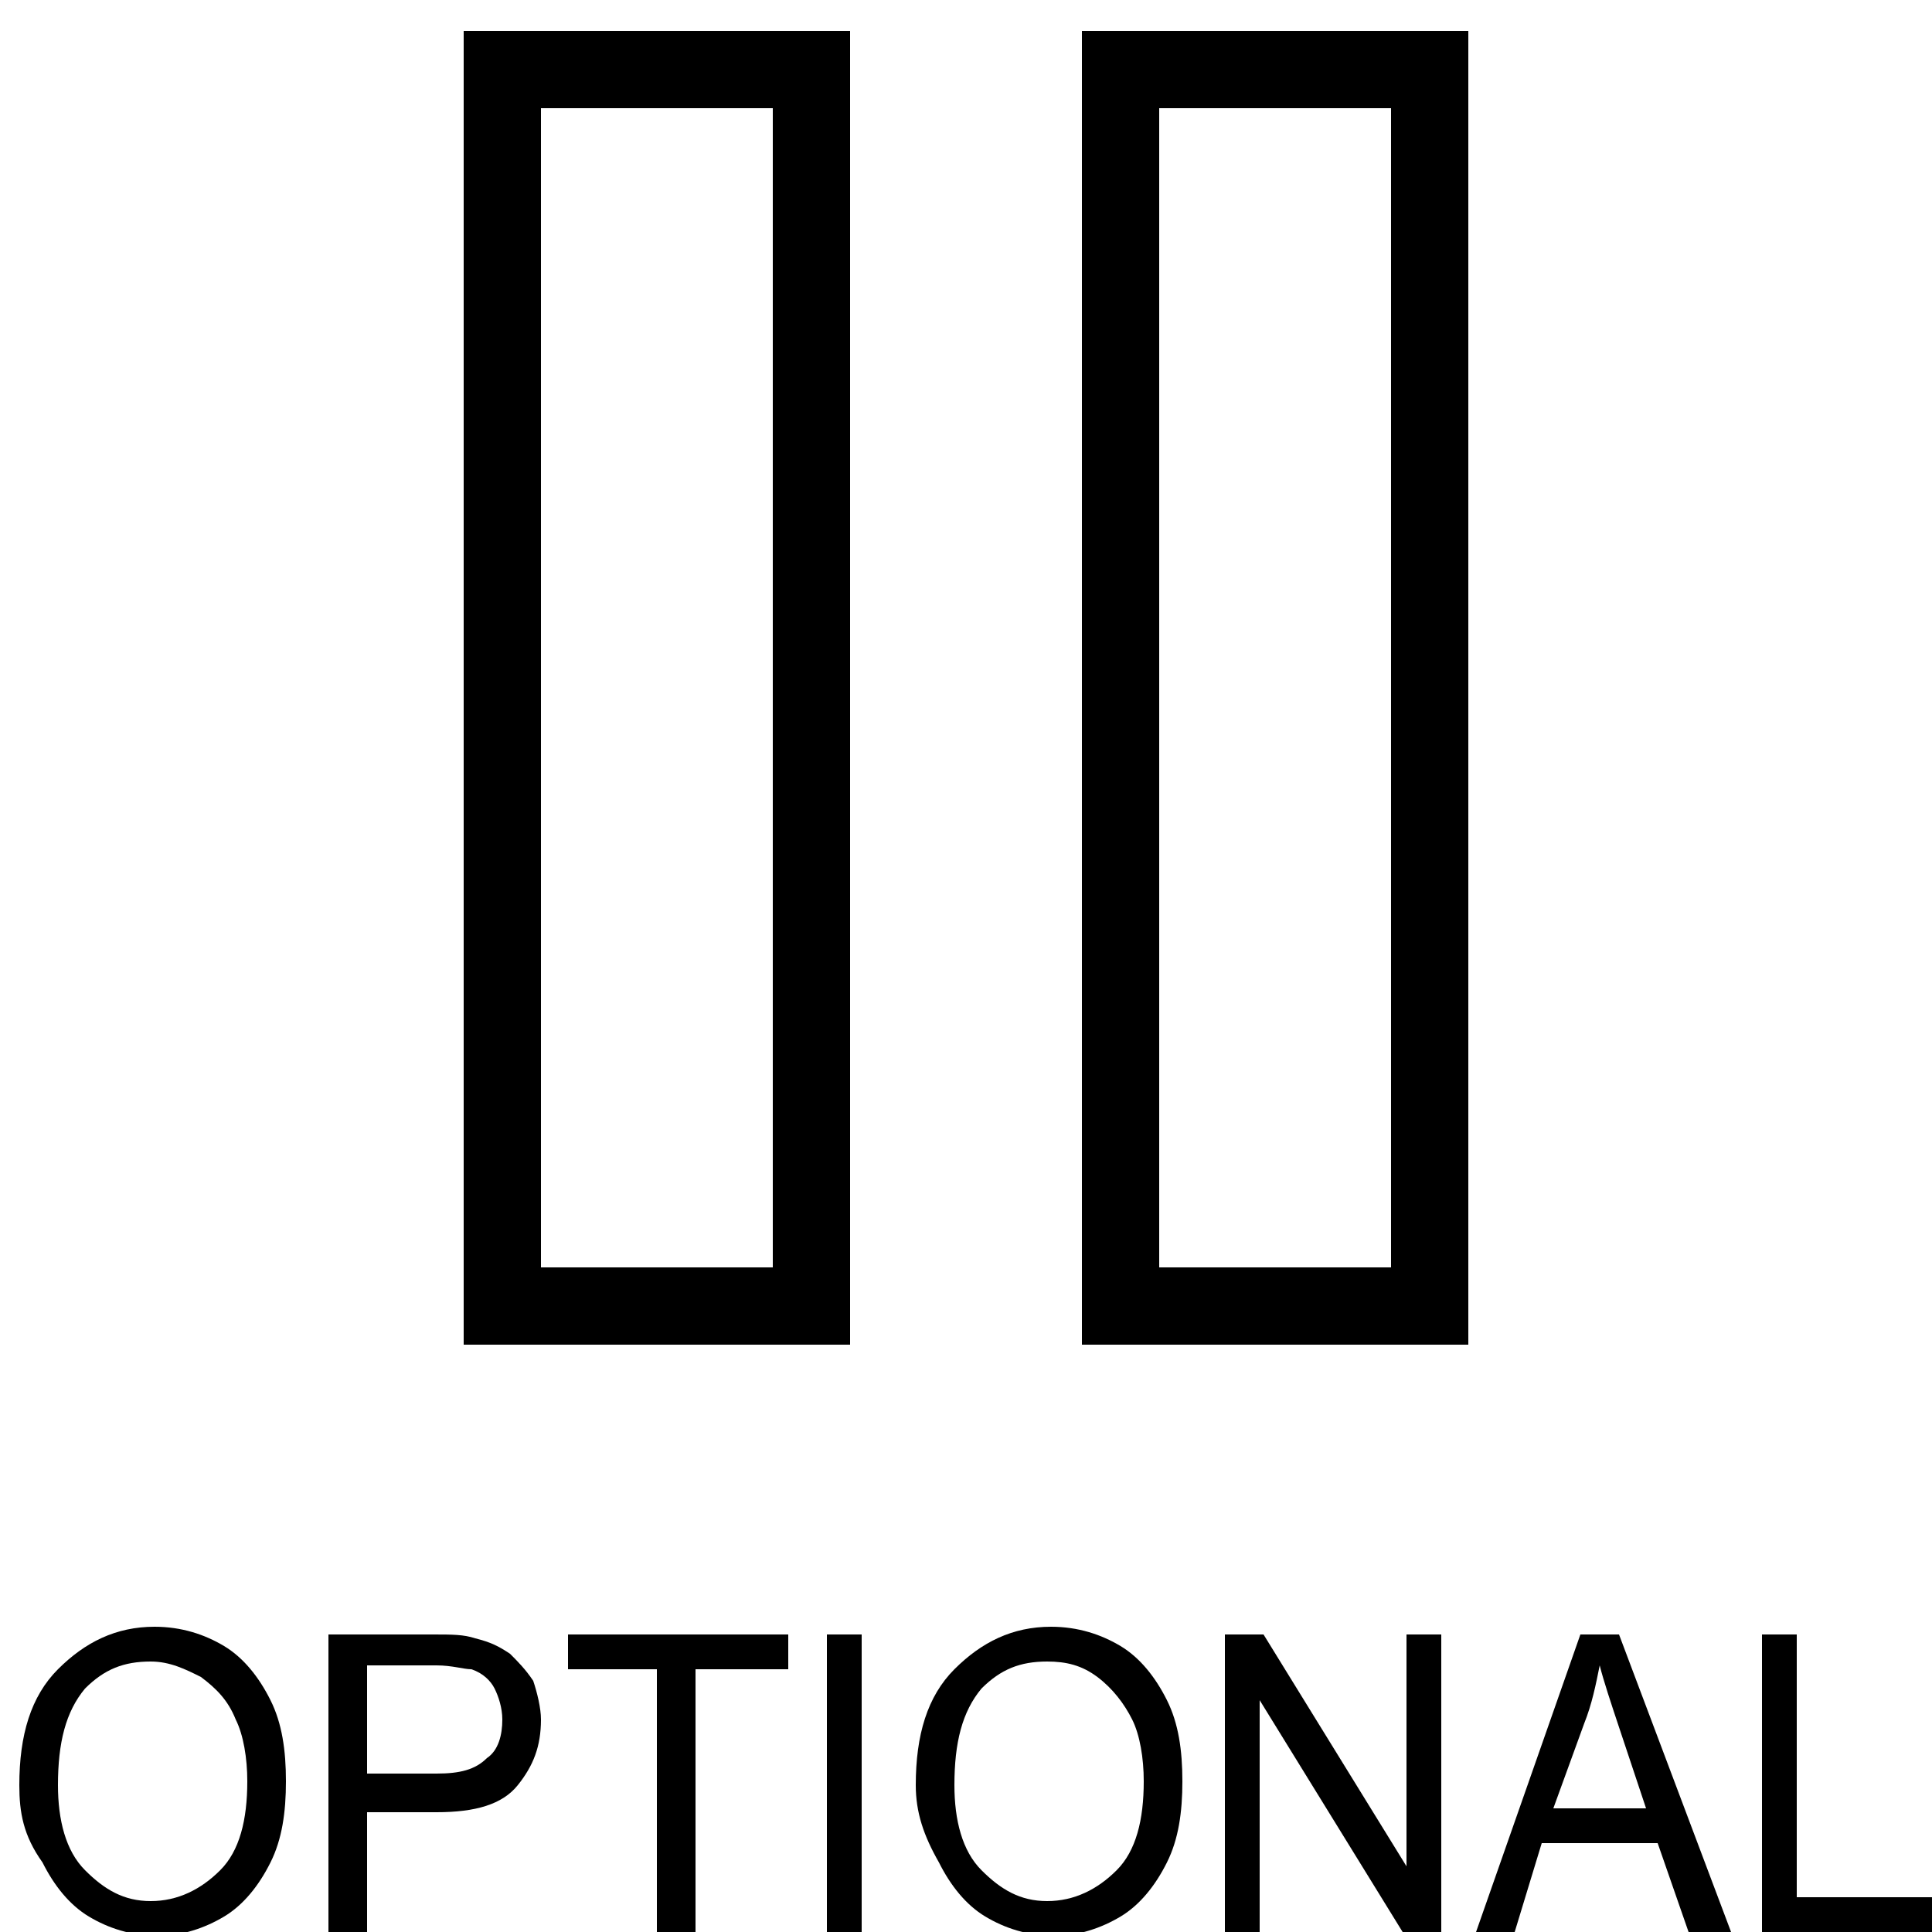 <?xml version="1.0" encoding="utf-8"?>
<!-- Generator: Adobe Illustrator 26.0.3, SVG Export Plug-In . SVG Version: 6.00 Build 0)  -->
<svg version="1.1" id="Ebene_1" xmlns="http://www.w3.org/2000/svg" xmlns:xlink="http://www.w3.org/1999/xlink" x="0px" y="0px"
	 viewBox="0 0 50 50" style="enable-background:new 0 0 50 50;" xml:space="preserve">
<g id="surface1">
	<path d="M12,0.8v34h10v-34H12z M28,0.8v34h10v-34H28z M14,2.8h6v30h-6V2.8z M30,2.8h6v30h-6V2.8z"/>
</g>
<g>
	<path d="M0.5,46.2c0-1.3,0.3-2.3,1-3s1.5-1.1,2.5-1.1c0.7,0,1.3,0.2,1.8,0.5c0.5,0.3,0.9,0.8,1.2,1.4c0.3,0.6,0.4,1.3,0.4,2.1
		c0,0.8-0.1,1.5-0.4,2.1c-0.3,0.6-0.7,1.1-1.2,1.4c-0.5,0.3-1.1,0.5-1.7,0.5c-0.7,0-1.3-0.2-1.8-0.5c-0.5-0.3-0.9-0.8-1.2-1.4
		C0.6,47.5,0.5,46.9,0.5,46.2z M1.5,46.2c0,0.9,0.2,1.7,0.7,2.2s1,0.8,1.7,0.8c0.7,0,1.3-0.3,1.8-0.8c0.5-0.5,0.7-1.3,0.7-2.3
		c0-0.6-0.1-1.2-0.3-1.6c-0.2-0.5-0.5-0.8-0.9-1.1C4.8,43.2,4.4,43,3.9,43c-0.7,0-1.2,0.2-1.7,0.7C1.7,44.3,1.5,45.1,1.5,46.2z"/>
	<path d="M8.5,50v-7.7h2.7c0.5,0,0.8,0,1.1,0.1c0.4,0.1,0.6,0.2,0.9,0.4c0.2,0.2,0.4,0.4,0.6,0.7c0.1,0.3,0.2,0.7,0.2,1
		c0,0.7-0.2,1.2-0.6,1.7c-0.4,0.5-1.1,0.7-2.1,0.7H9.5V50H8.5z M9.5,45.9h1.8c0.6,0,1-0.1,1.3-0.4c0.3-0.2,0.4-0.6,0.4-1
		c0-0.3-0.1-0.6-0.2-0.8s-0.3-0.4-0.6-0.5c-0.2,0-0.5-0.1-0.9-0.1H9.5V45.9z"/>
	<path d="M17,50v-6.8h-2.3v-0.9h5.7v0.9h-2.4V50H17z"/>
	<path d="M21.4,50v-7.7h0.9V50H21.4z"/>
	<path d="M23.7,46.2c0-1.3,0.3-2.3,1-3s1.5-1.1,2.5-1.1c0.7,0,1.3,0.2,1.8,0.5c0.5,0.3,0.9,0.8,1.2,1.4s0.4,1.3,0.4,2.1
		c0,0.8-0.1,1.5-0.4,2.1c-0.3,0.6-0.7,1.1-1.2,1.4c-0.5,0.3-1.1,0.5-1.7,0.5c-0.7,0-1.3-0.2-1.8-0.5c-0.5-0.3-0.9-0.8-1.2-1.4
		C23.9,47.5,23.7,46.9,23.7,46.2z M24.7,46.2c0,0.9,0.2,1.7,0.7,2.2s1,0.8,1.7,0.8c0.7,0,1.3-0.3,1.8-0.8s0.7-1.3,0.7-2.3
		c0-0.6-0.1-1.2-0.3-1.6s-0.5-0.8-0.9-1.1S27.6,43,27.1,43c-0.7,0-1.2,0.2-1.7,0.7C24.9,44.3,24.7,45.1,24.7,46.2z"/>
	<path d="M31.7,50v-7.7h1l3.7,6v-6h0.9V50h-1l-3.7-6v6H31.7z"/>
	<path d="M38.2,50l2.7-7.7h1l2.9,7.7h-1.1l-0.8-2.3h-3L39.2,50H38.2z M40.2,46.8h2.4l-0.7-2.1c-0.2-0.6-0.4-1.2-0.5-1.6
		c-0.1,0.5-0.2,1-0.4,1.5L40.2,46.8z"/>
	<path d="M45.6,50v-7.7h0.9v6.8H50V50H45.6z"/>
</g>
</svg>
